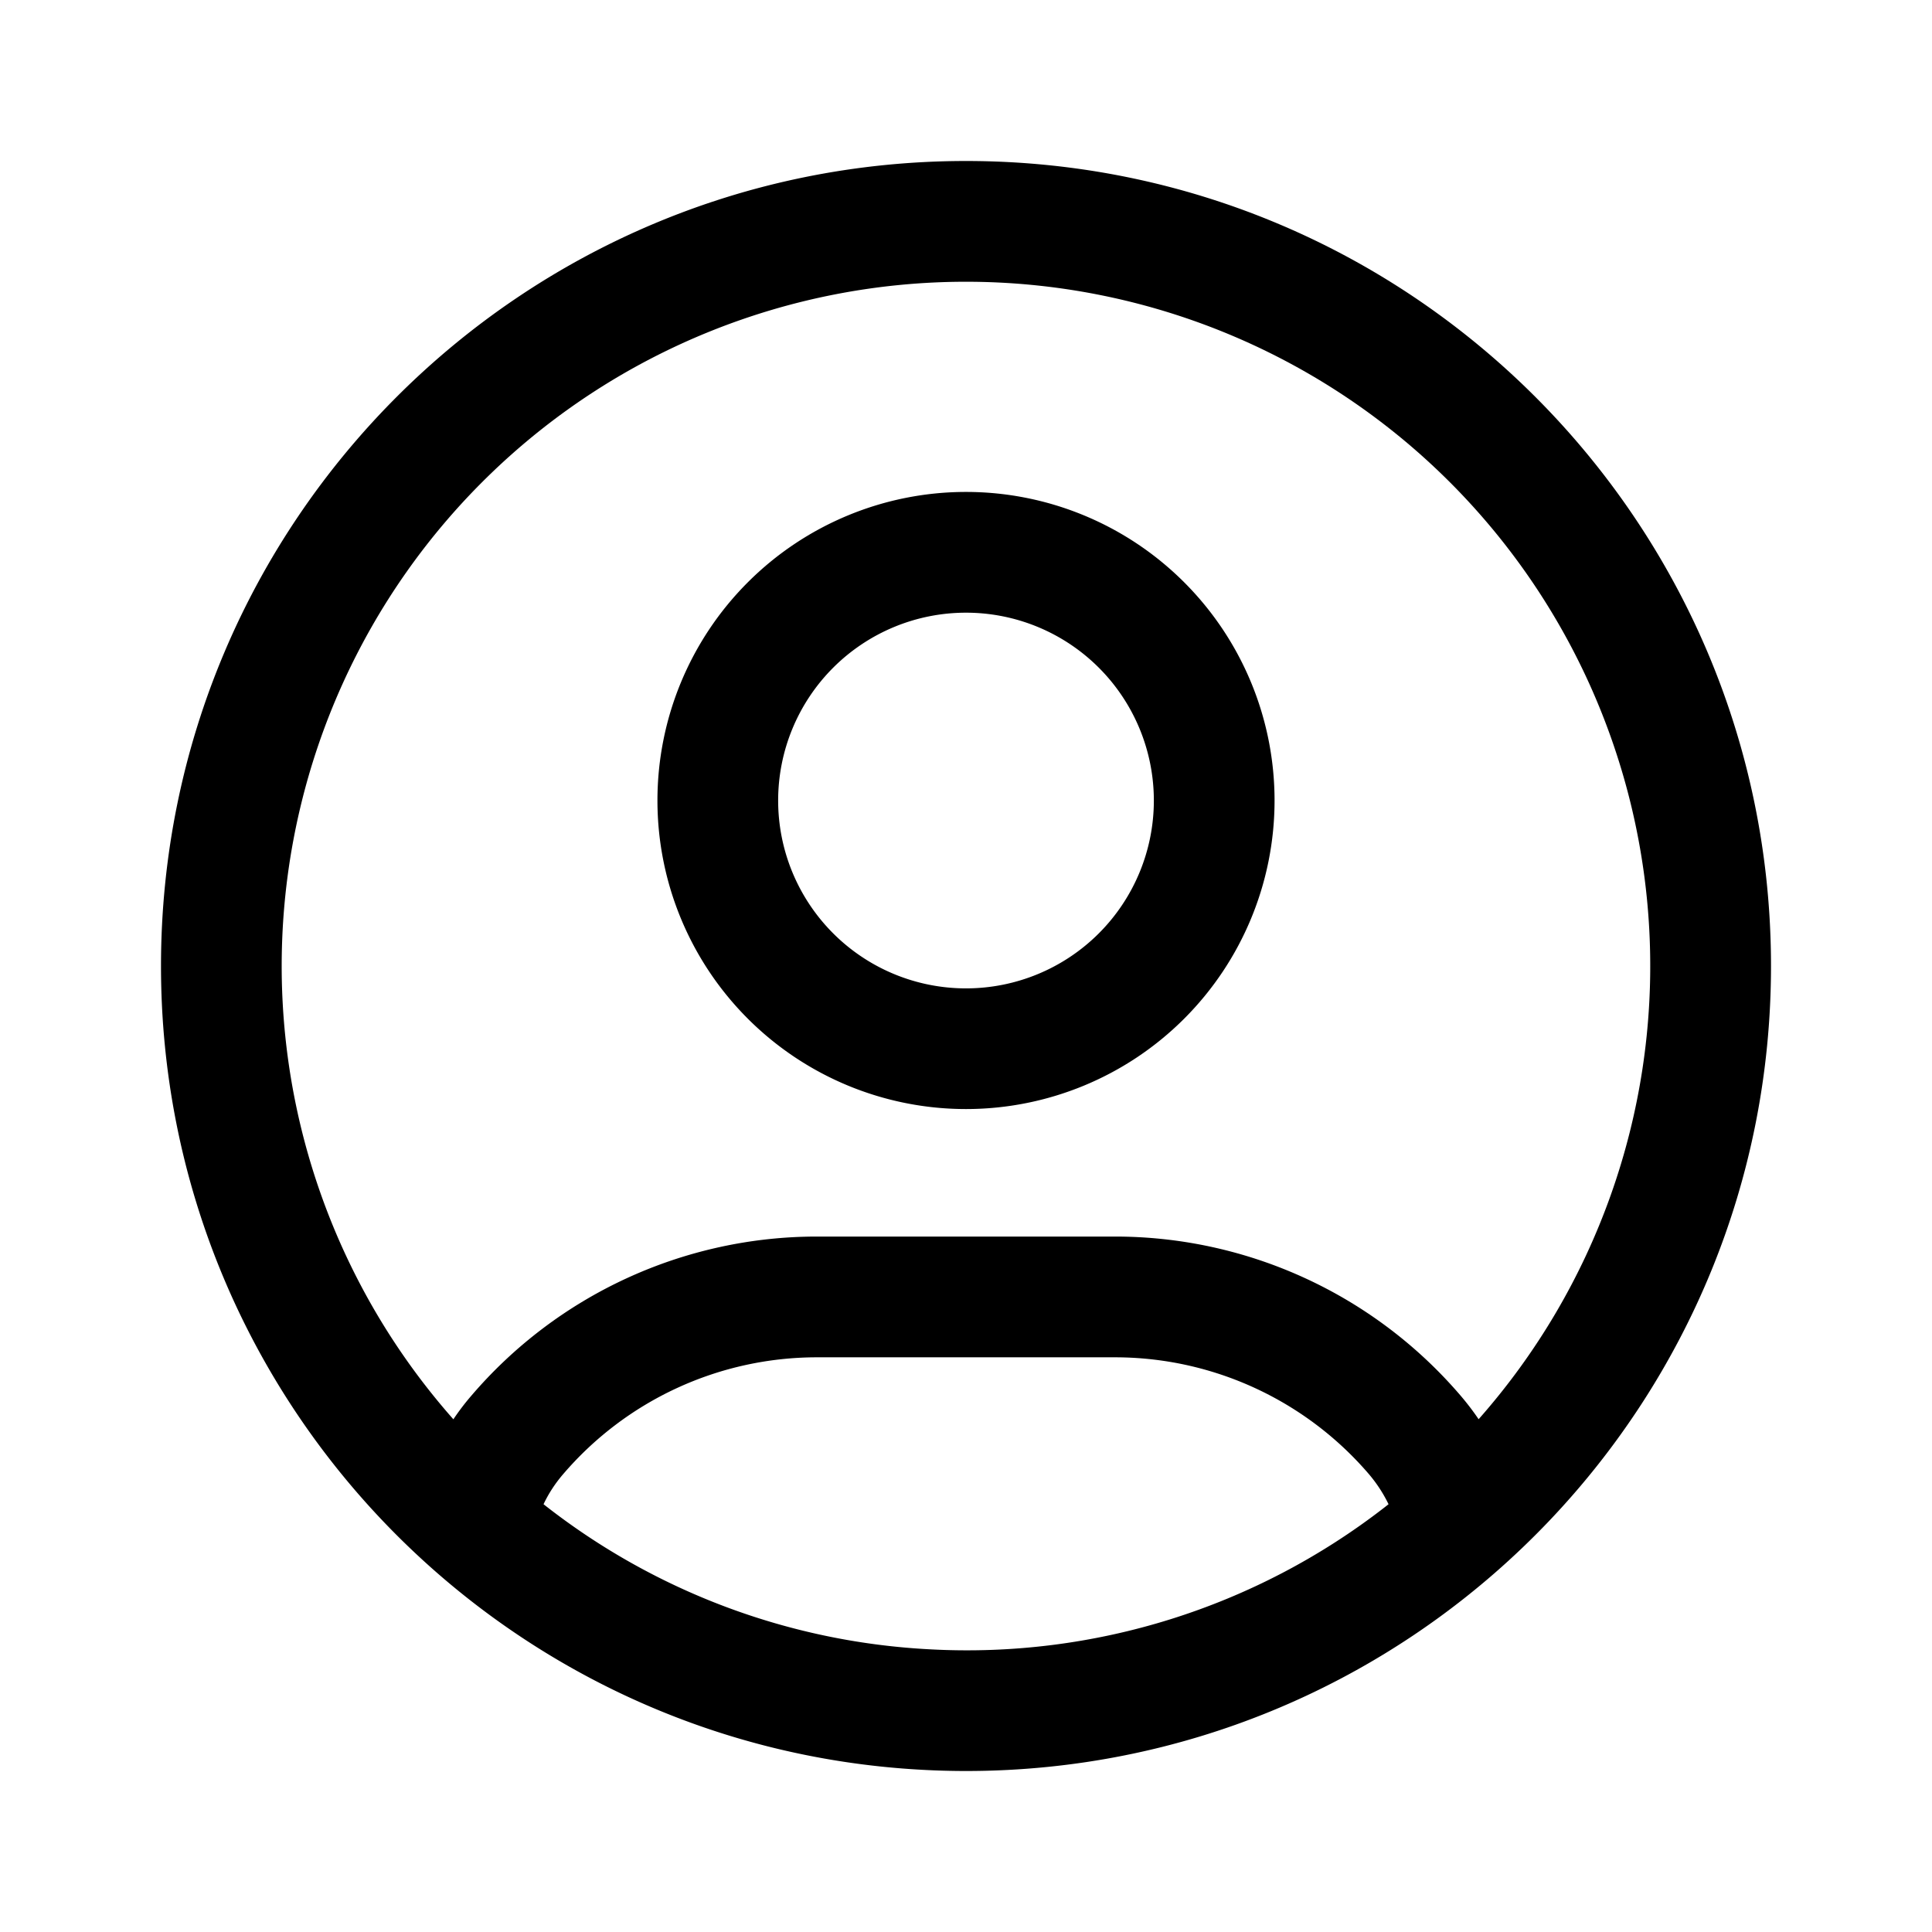 <svg xmlns="http://www.w3.org/2000/svg" width="24" height="24" fill="none" class="persona-icon" viewBox="0 0 24 24"><path fill="currentColor" fill-rule="evenodd" d="M12.515 21.987C17.798 21.719 22 17.35 22 12c0-5.523-4.477-10-10-10S2 6.477 2 12c0 5.34 4.185 9.702 9.454 9.985a10 10 0 0 0 1.06.002M12 3.5a8.5 8.5 0 0 1 6.368 14.13q-.1-.147-.218-.286a5.65 5.65 0 0 0-4.3-1.983h-3.7a5.65 5.65 0 0 0-4.3 1.983 3 3 0 0 0-.218.287A8.5 8.5 0 0 1 12 3.5m5.249 15.186-.047.037a8.46 8.46 0 0 1-5.64 1.766 8.46 8.46 0 0 1-4.81-1.803q.094-.198.239-.368a4.15 4.15 0 0 1 3.16-1.457h3.699c1.215 0 2.37.532 3.16 1.457q.143.17.239.368M8.167 9.944a3.833 3.833 0 1 1 7.666 0 3.833 3.833 0 0 1-7.666 0M12 7.611a2.333 2.333 0 1 1 0 4.667 2.333 2.333 0 0 1 0-4.667" clip-rule="evenodd"/></svg>